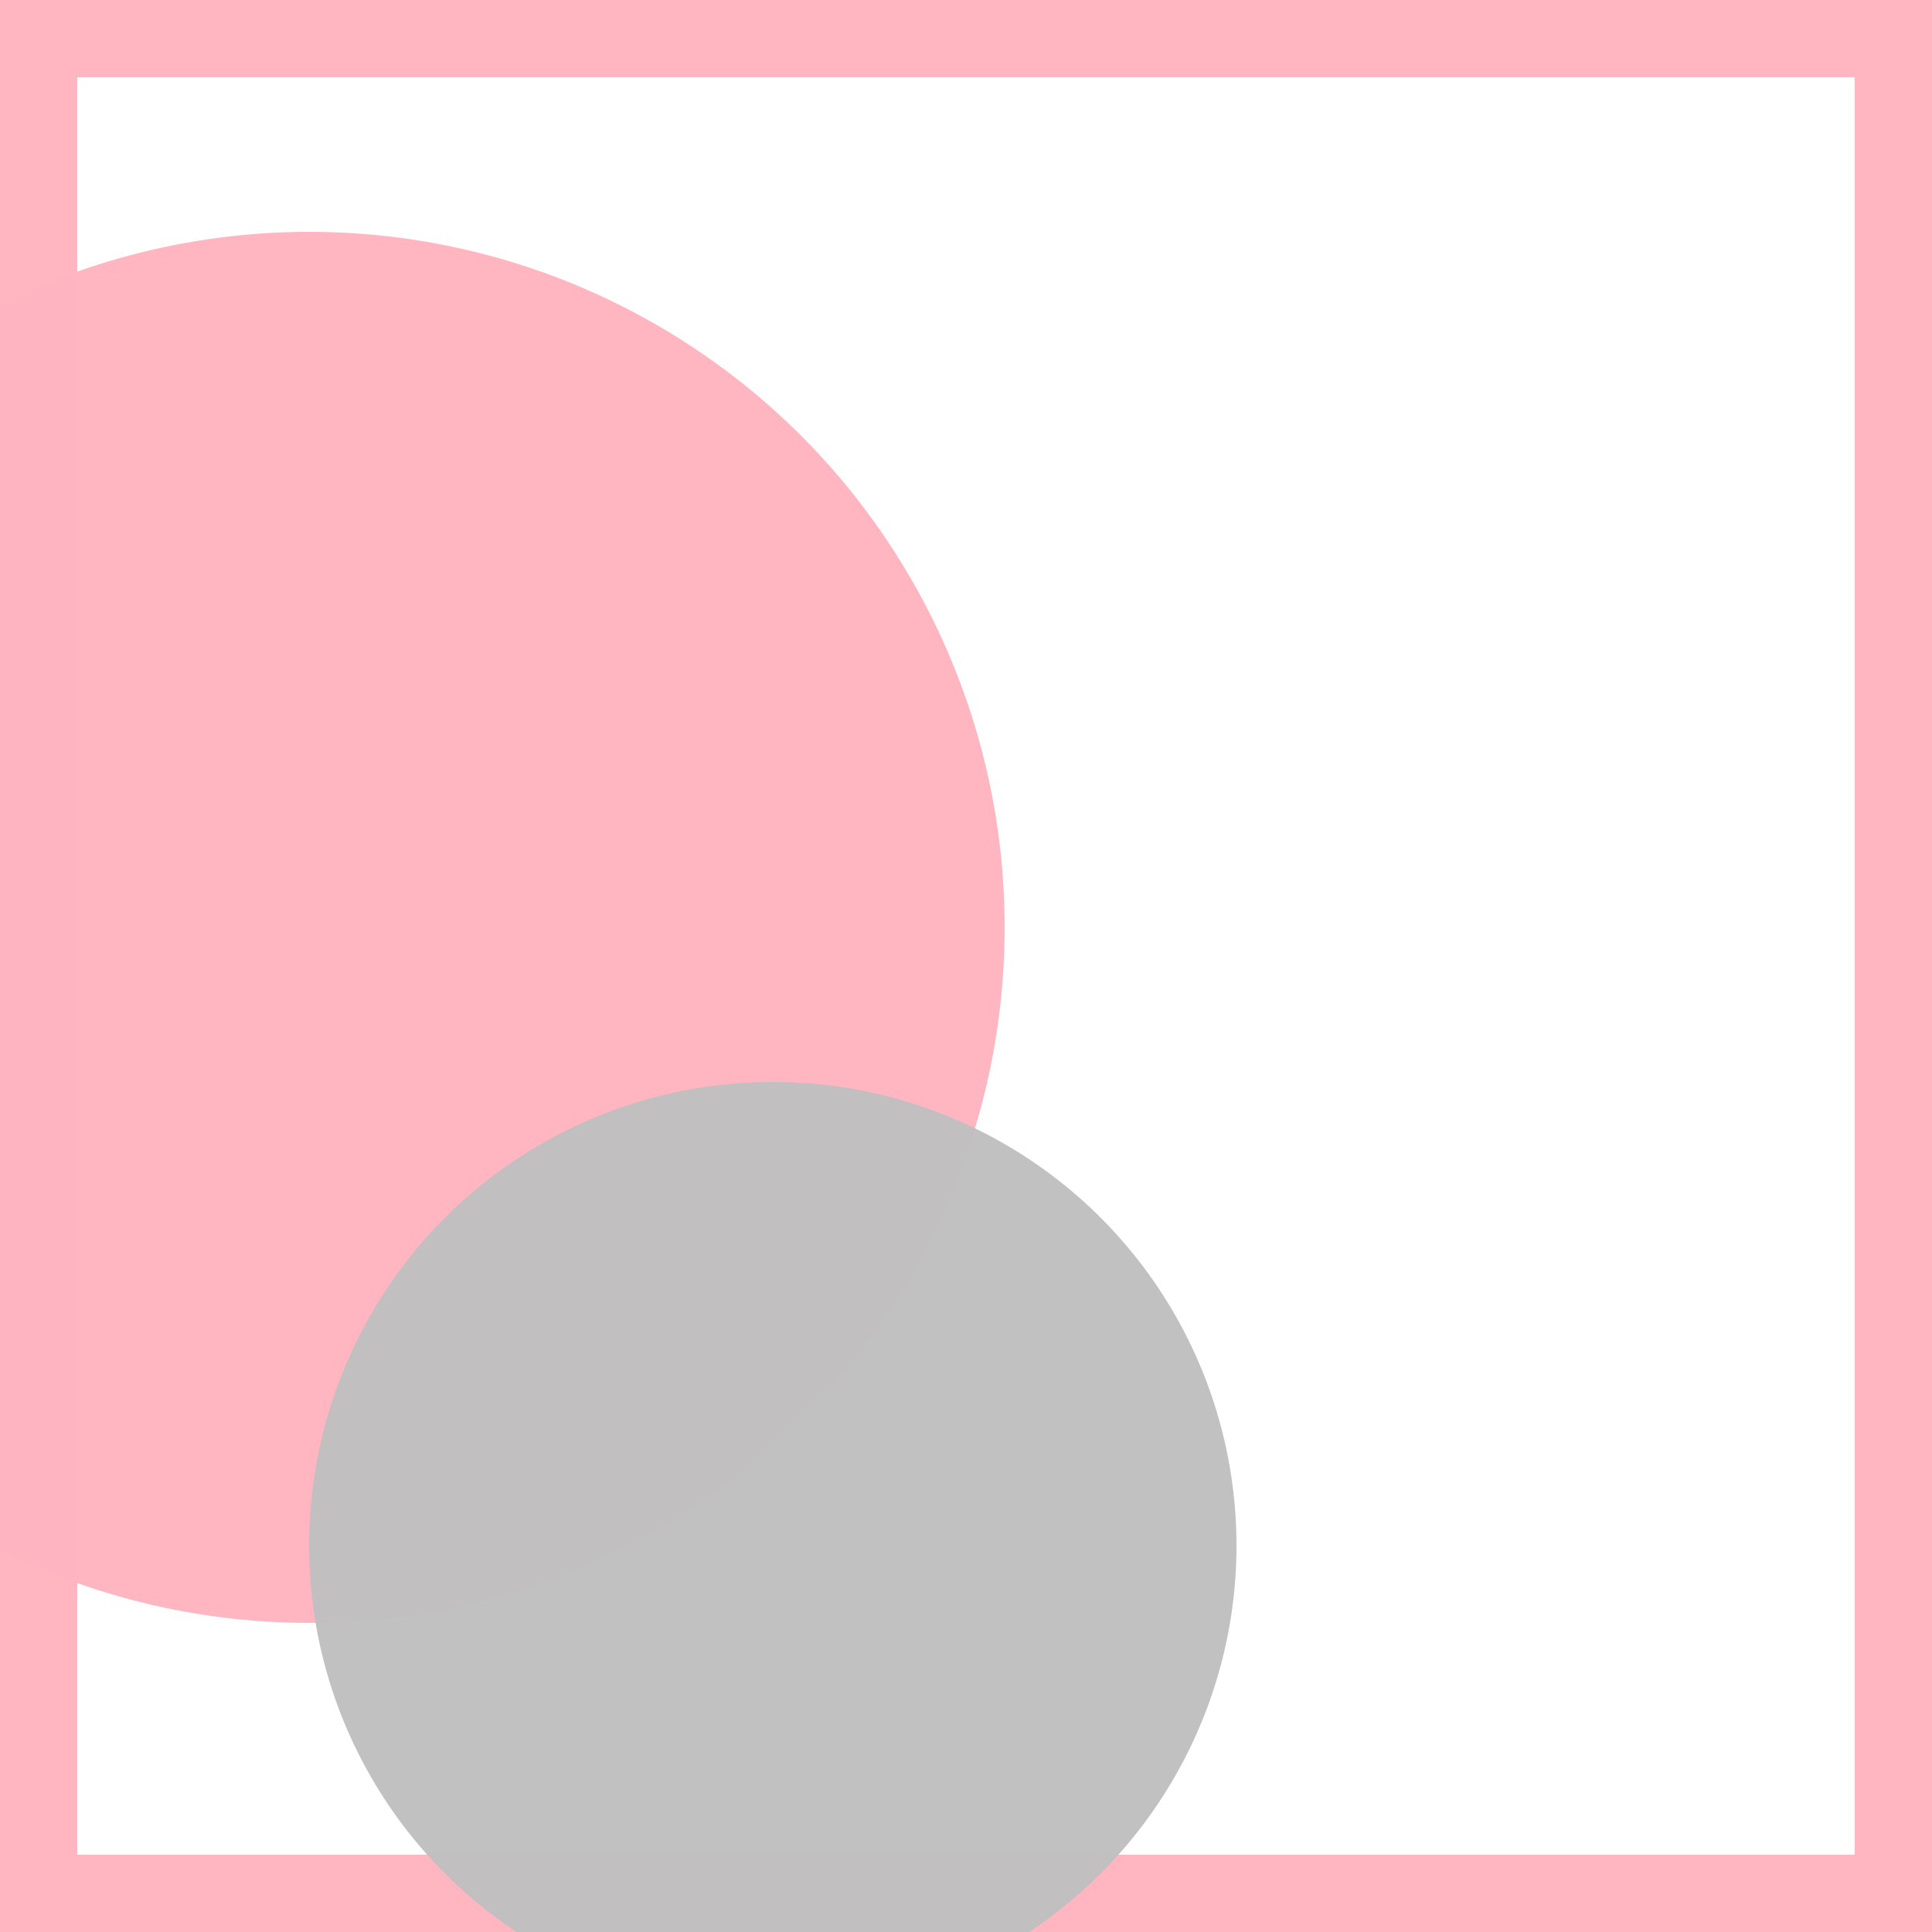 <svg viewBox="0 0 25 25" width="25" height="25" xmlns="http://www.w3.org/2000/svg"><rect width="25" height="25" fill="none" stroke="lightpink" stroke-width="2"/>
<circle cx="4" cy="12" r="9" fill="lightpink" fill-opacity="0.99"/>
<circle cx="10" cy="20" r="6" fill="silver" fill-opacity="0.97"/></svg>